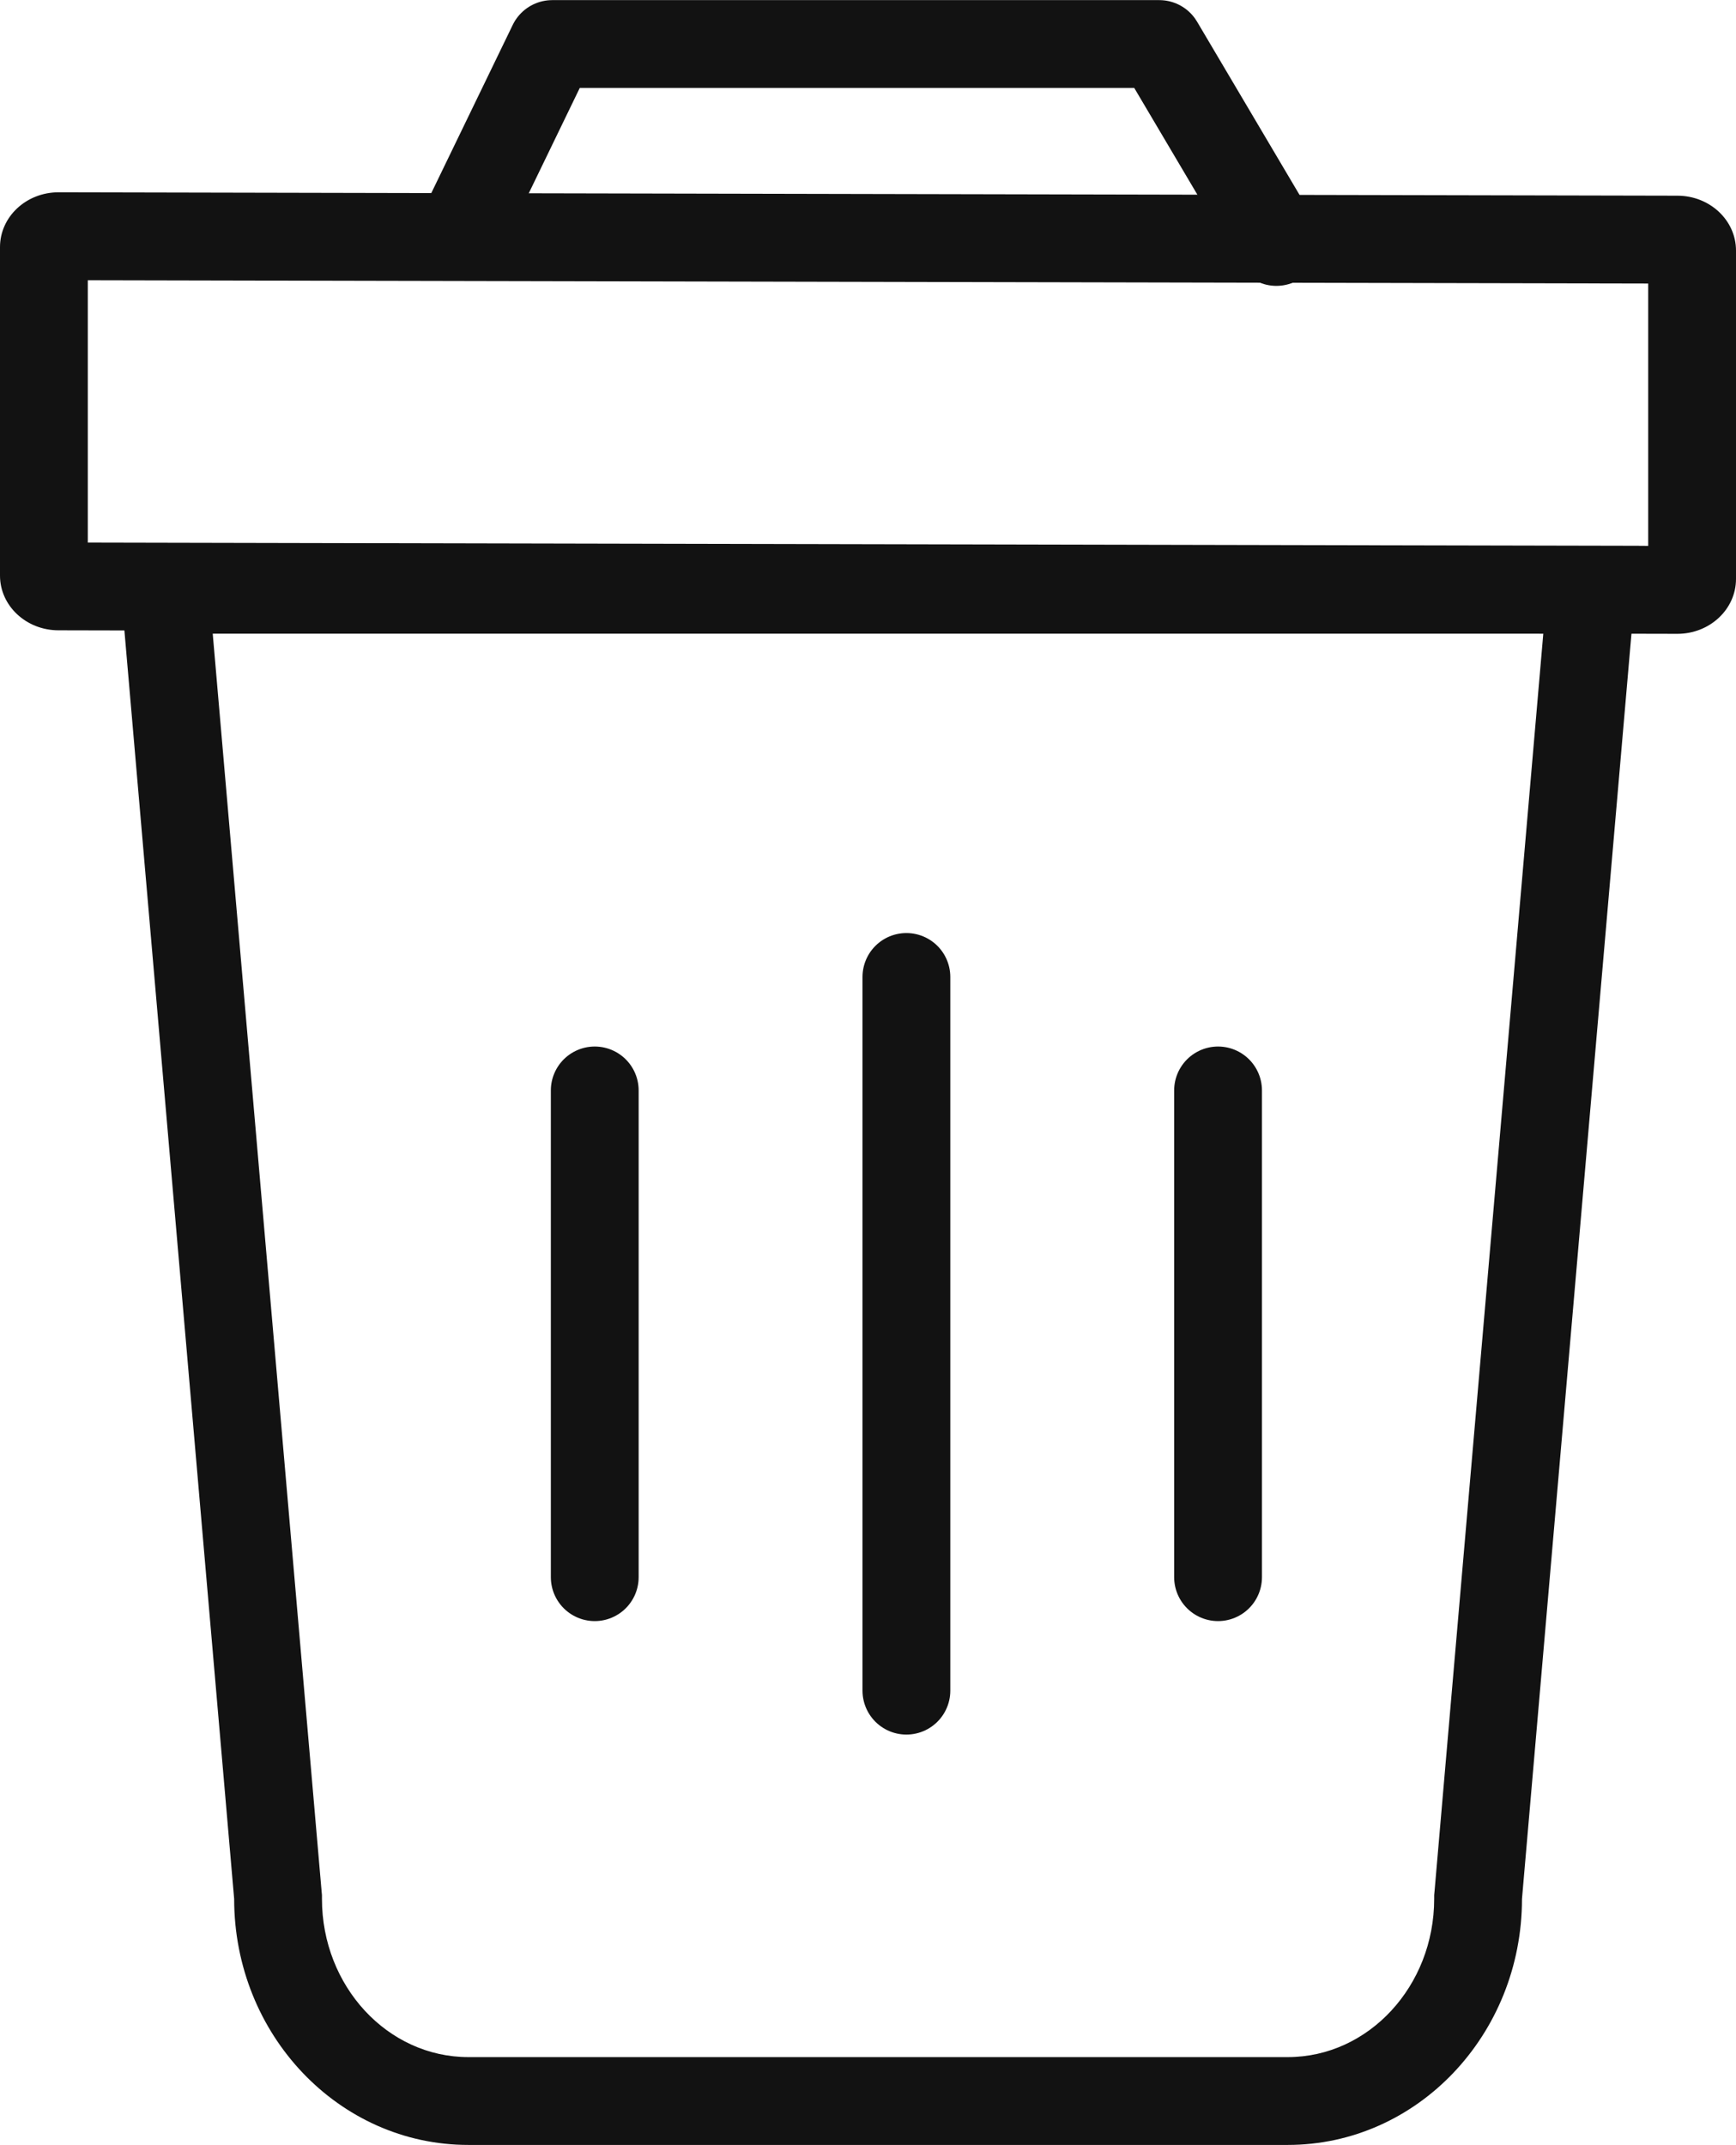 <svg xmlns="http://www.w3.org/2000/svg" width="14.828" height="18.314" viewBox="0 0 14.828 18.314">
    <g id="delete" transform="translate(-206 -434.358)">
        <g id="Path_7392" data-name="Path 7392" transform="translate(207.76 439)" fill="none">
            <path d="M-.76.019h13l-1,11.553a2.052,2.052,0,0,1-2,2.1h-7a2.052,2.052,0,0,1-2-2.1Z" stroke="none"/>
            <path d="M 0.057 0.769 L 0.987 11.508 L 0.99 11.54 L 0.99 11.572 C 0.99 12.317 1.55 12.923 2.24 12.923 L 9.24 12.923 C 9.929 12.923 10.49 12.317 10.49 11.572 L 10.49 11.54 L 10.493 11.508 L 11.422 0.769 L 0.057 0.769 M -0.76 0.019 L 12.24 0.019 L 11.24 11.572 C 11.24 12.732 10.344 13.673 9.24 13.673 L 2.24 13.673 C 1.135 13.673 0.24 12.732 0.24 11.572 L -0.76 0.019 Z"
                  stroke="none" fill="#121212"/>
        </g>
        <g id="Path_7393" data-name="Path 7393" transform="translate(206.672 436)" fill="none">
            <path d="M-.172,0,13.656.029a.485.485,0,0,1,.5.468V3.3a.485.485,0,0,1-.5.468L-.172,3.74a.485.485,0,0,1-.5-.468V.468A.485.485,0,0,1-.172,0Z"
                  stroke="none"/>
            <path d="M 0.078 0.751 L 0.078 2.991 L 13.406 3.019 L 13.406 0.779 L 0.078 0.751 M -0.172 -4.291534423828125e-06 L 13.656 0.029 C 13.932 0.029 14.156 0.239 14.156 0.497 L 14.156 3.302 C 14.156 3.56 13.932 3.77 13.656 3.77 L -0.172 3.74 C -0.448 3.74 -0.672 3.531 -0.672 3.273 L -0.672 0.468 C -0.672 0.209 -0.448 -4.291534423828125e-06 -0.172 -4.291534423828125e-06 Z"
                  stroke="none" fill="#121212"/>
        </g>
        <path id="Path_7394" data-name="Path 7394" d="M4249.32,11623.266l.742-1.532h5.185l1,1.69"
              transform="translate(-4039.345 -11187)" fill="none" stroke="#121212" stroke-linecap="round"
              stroke-linejoin="round" stroke-width="0.75"/>
        <path id="Path_7395" data-name="Path 7395" d="M4252.742,11629.7v6.094" transform="translate(-4039 -11187)"
              fill="none" stroke="#121212" stroke-linecap="round" stroke-width="0.75"/>
        <path id="Path_7396" data-name="Path 7396" d="M4252.742,11629.7v4.156"
              transform="translate(-4041.662 -11186.031)" fill="none" stroke="#121212" stroke-linecap="round"
              stroke-width="0.75"/>
        <path id="Path_7397" data-name="Path 7397" d="M4252.742,11629.7v4.156"
              transform="translate(-4036.338 -11186.031)" fill="none" stroke="#121212" stroke-linecap="round"
              stroke-width="0.75"/>
    </g>
</svg>
